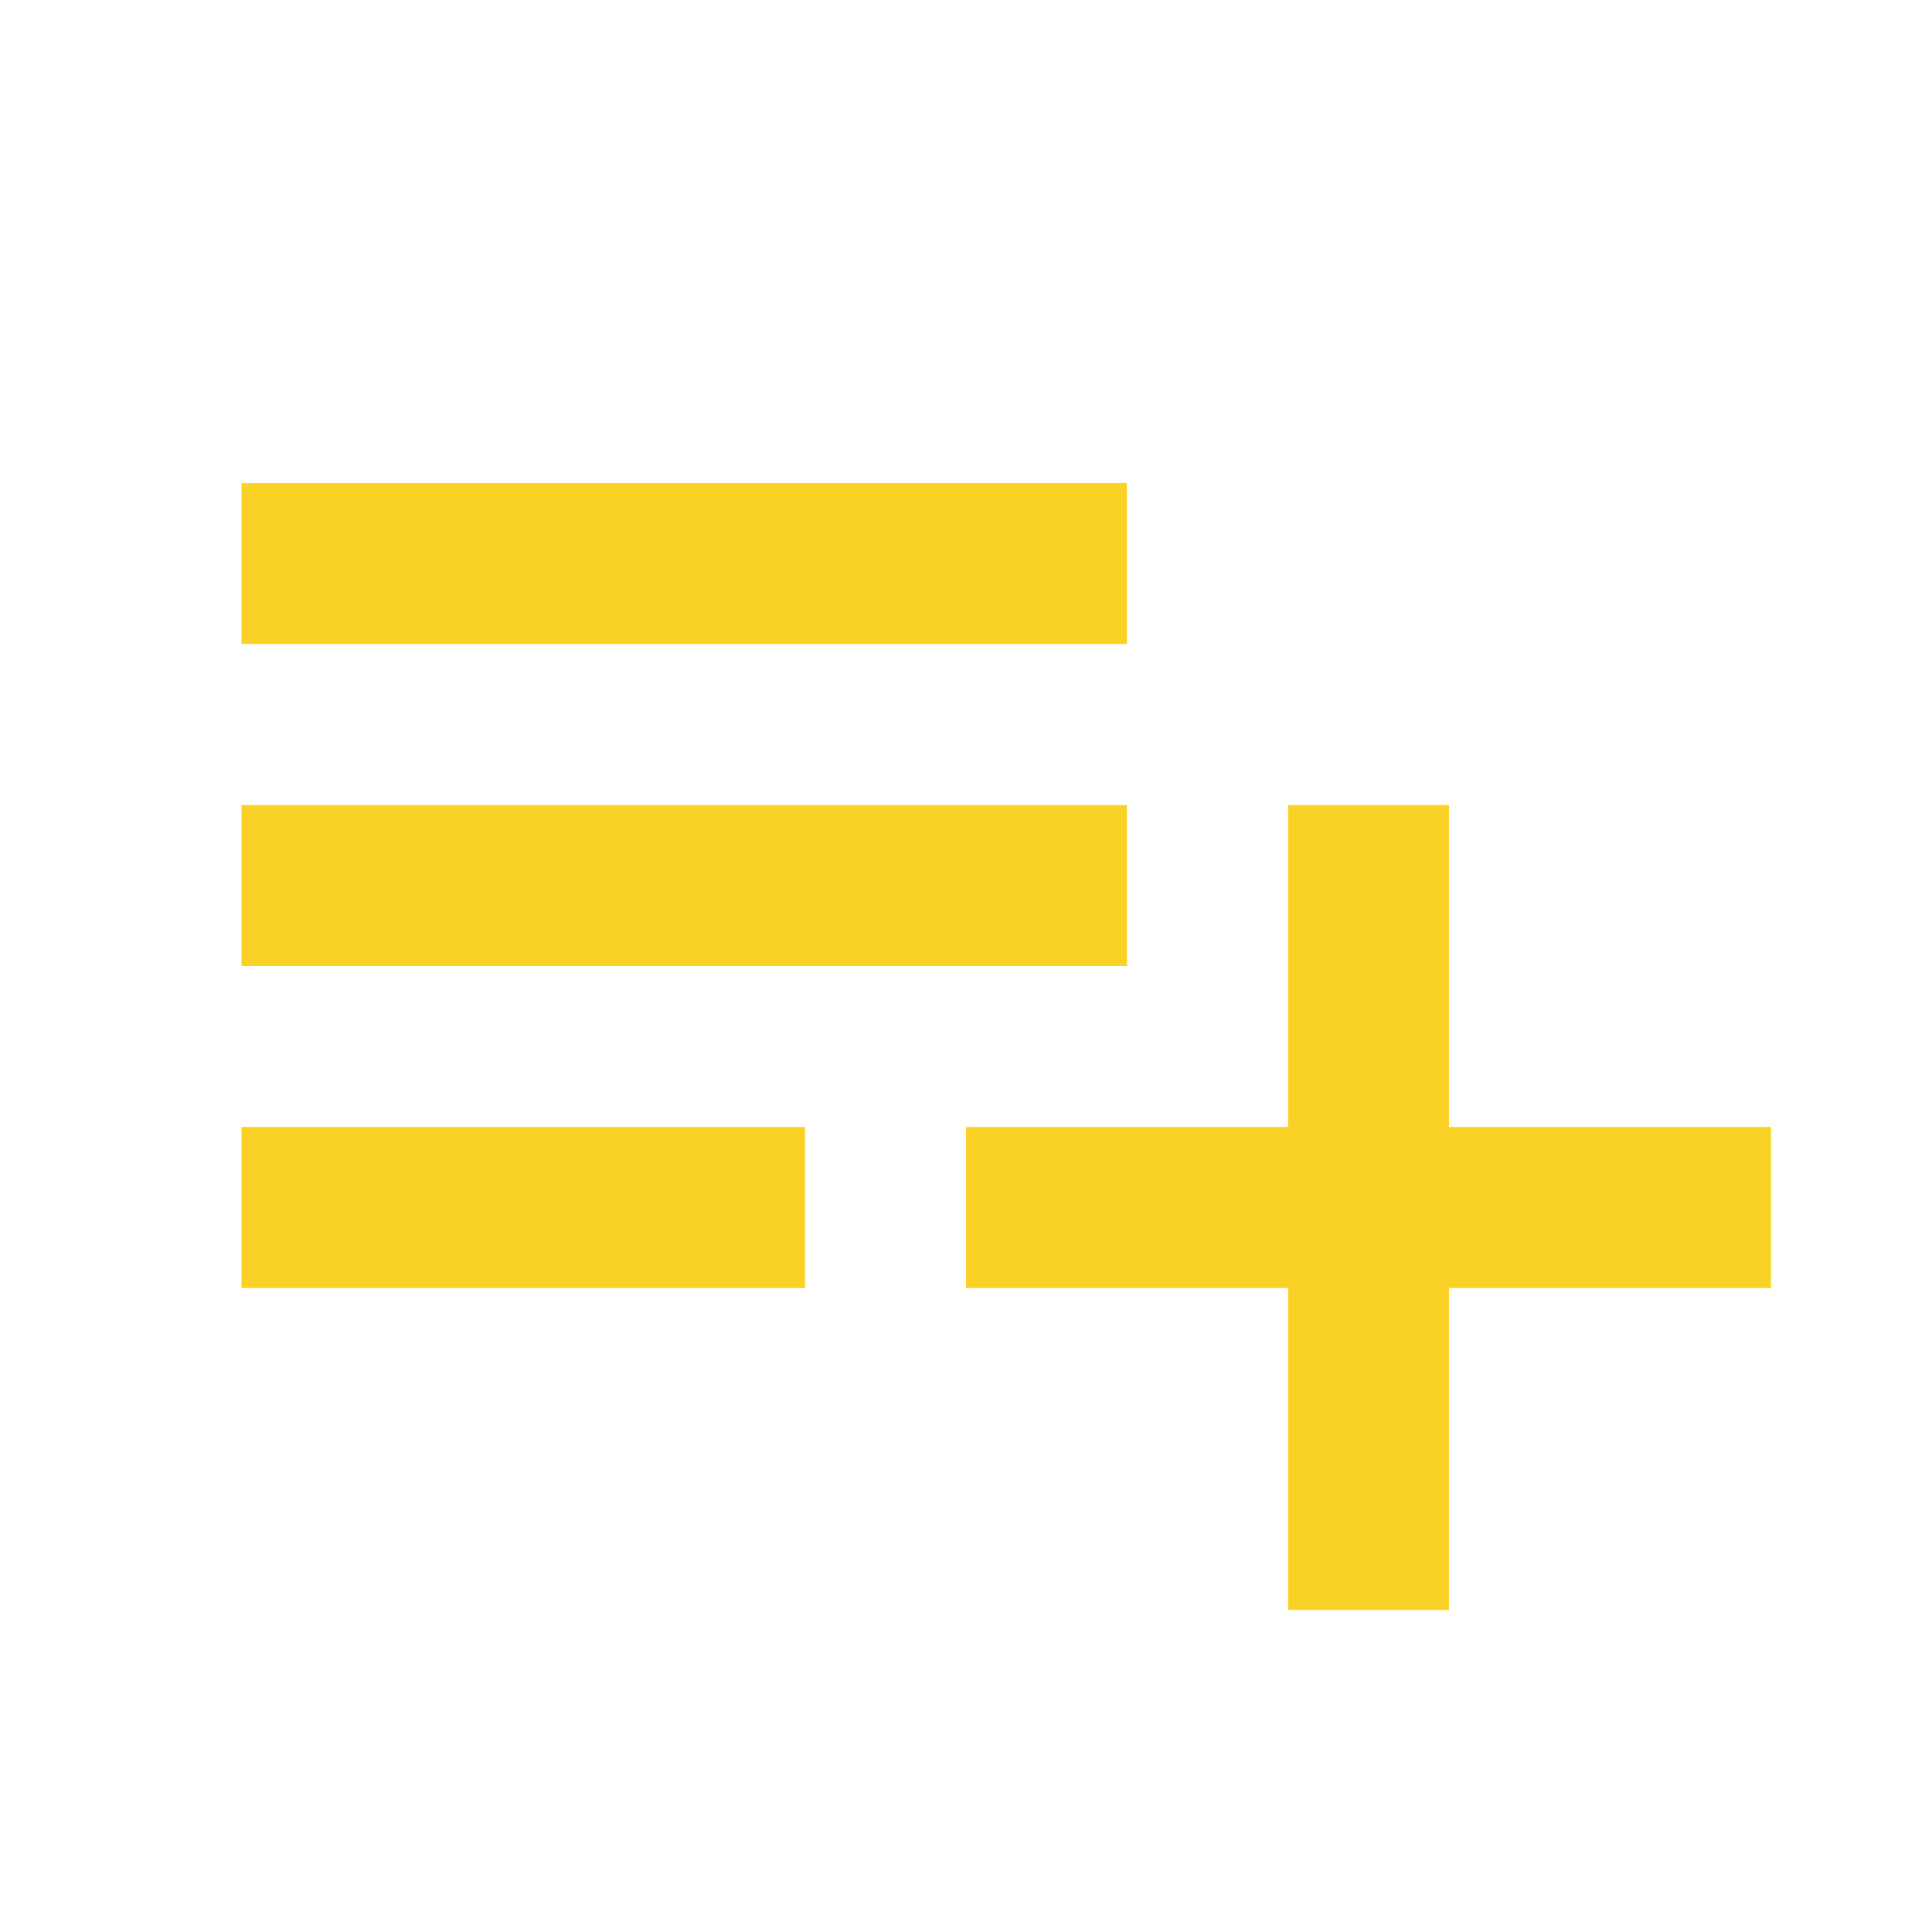 <svg xmlns="http://www.w3.org/2000/svg" height="24" viewBox="0 -960 960 960" width="24" fill="#FAD225"><path d="M120-320v-80h280v80H120Zm0-160v-80h440v80H120Zm0-160v-80h440v80H120Zm520 480v-160H480v-80h160v-160h80v160h160v80H720v160h-80Z"/></svg>